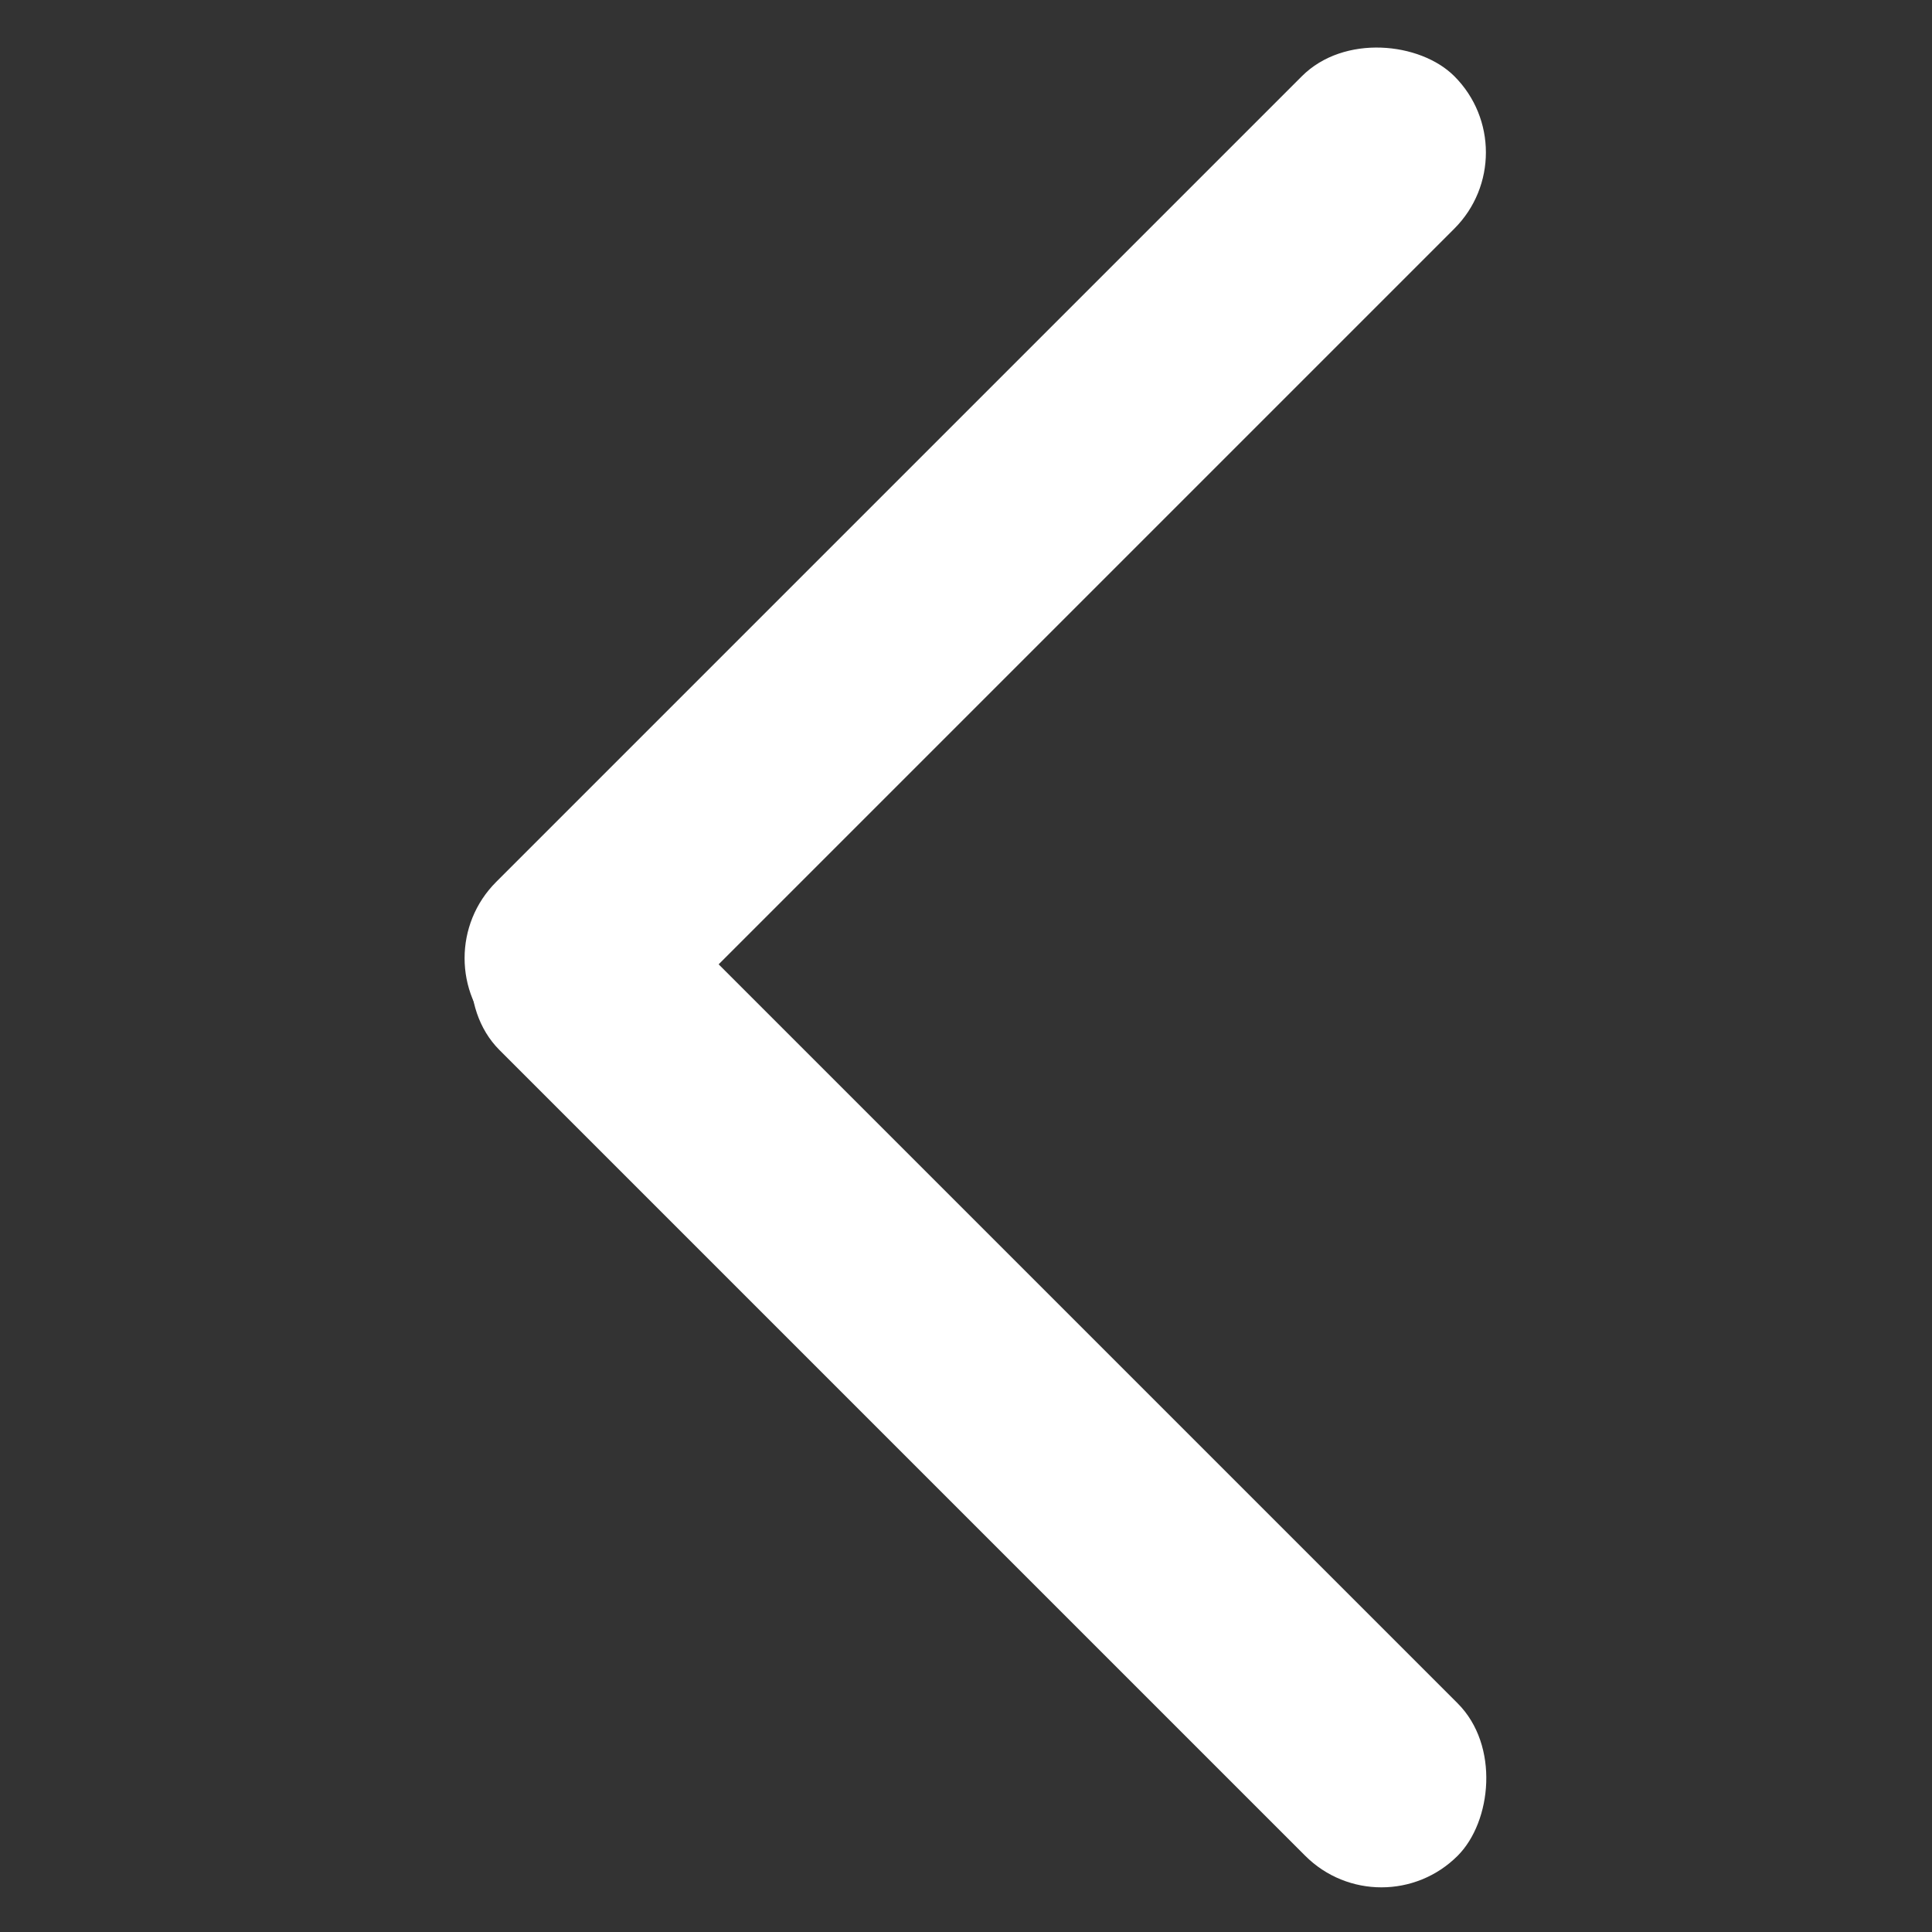 <svg width="48" height="48" viewBox="0 0 48 48" fill="none" xmlns="http://www.w3.org/2000/svg">
<rect x="0" y="0" width="48" height="48" fill="#333333" stroke="none"/>
<rect x="14.303" y="20.407" width="33.666" height="5.356" rx="2.678" transform="rotate(45 14.303 20.407)" fill="white"/>
<rect x="38.026" y="3.787" width="33.666" height="5.356" rx="2.678" transform="rotate(135 38.026 3.787)" fill="white"/>
</svg>
